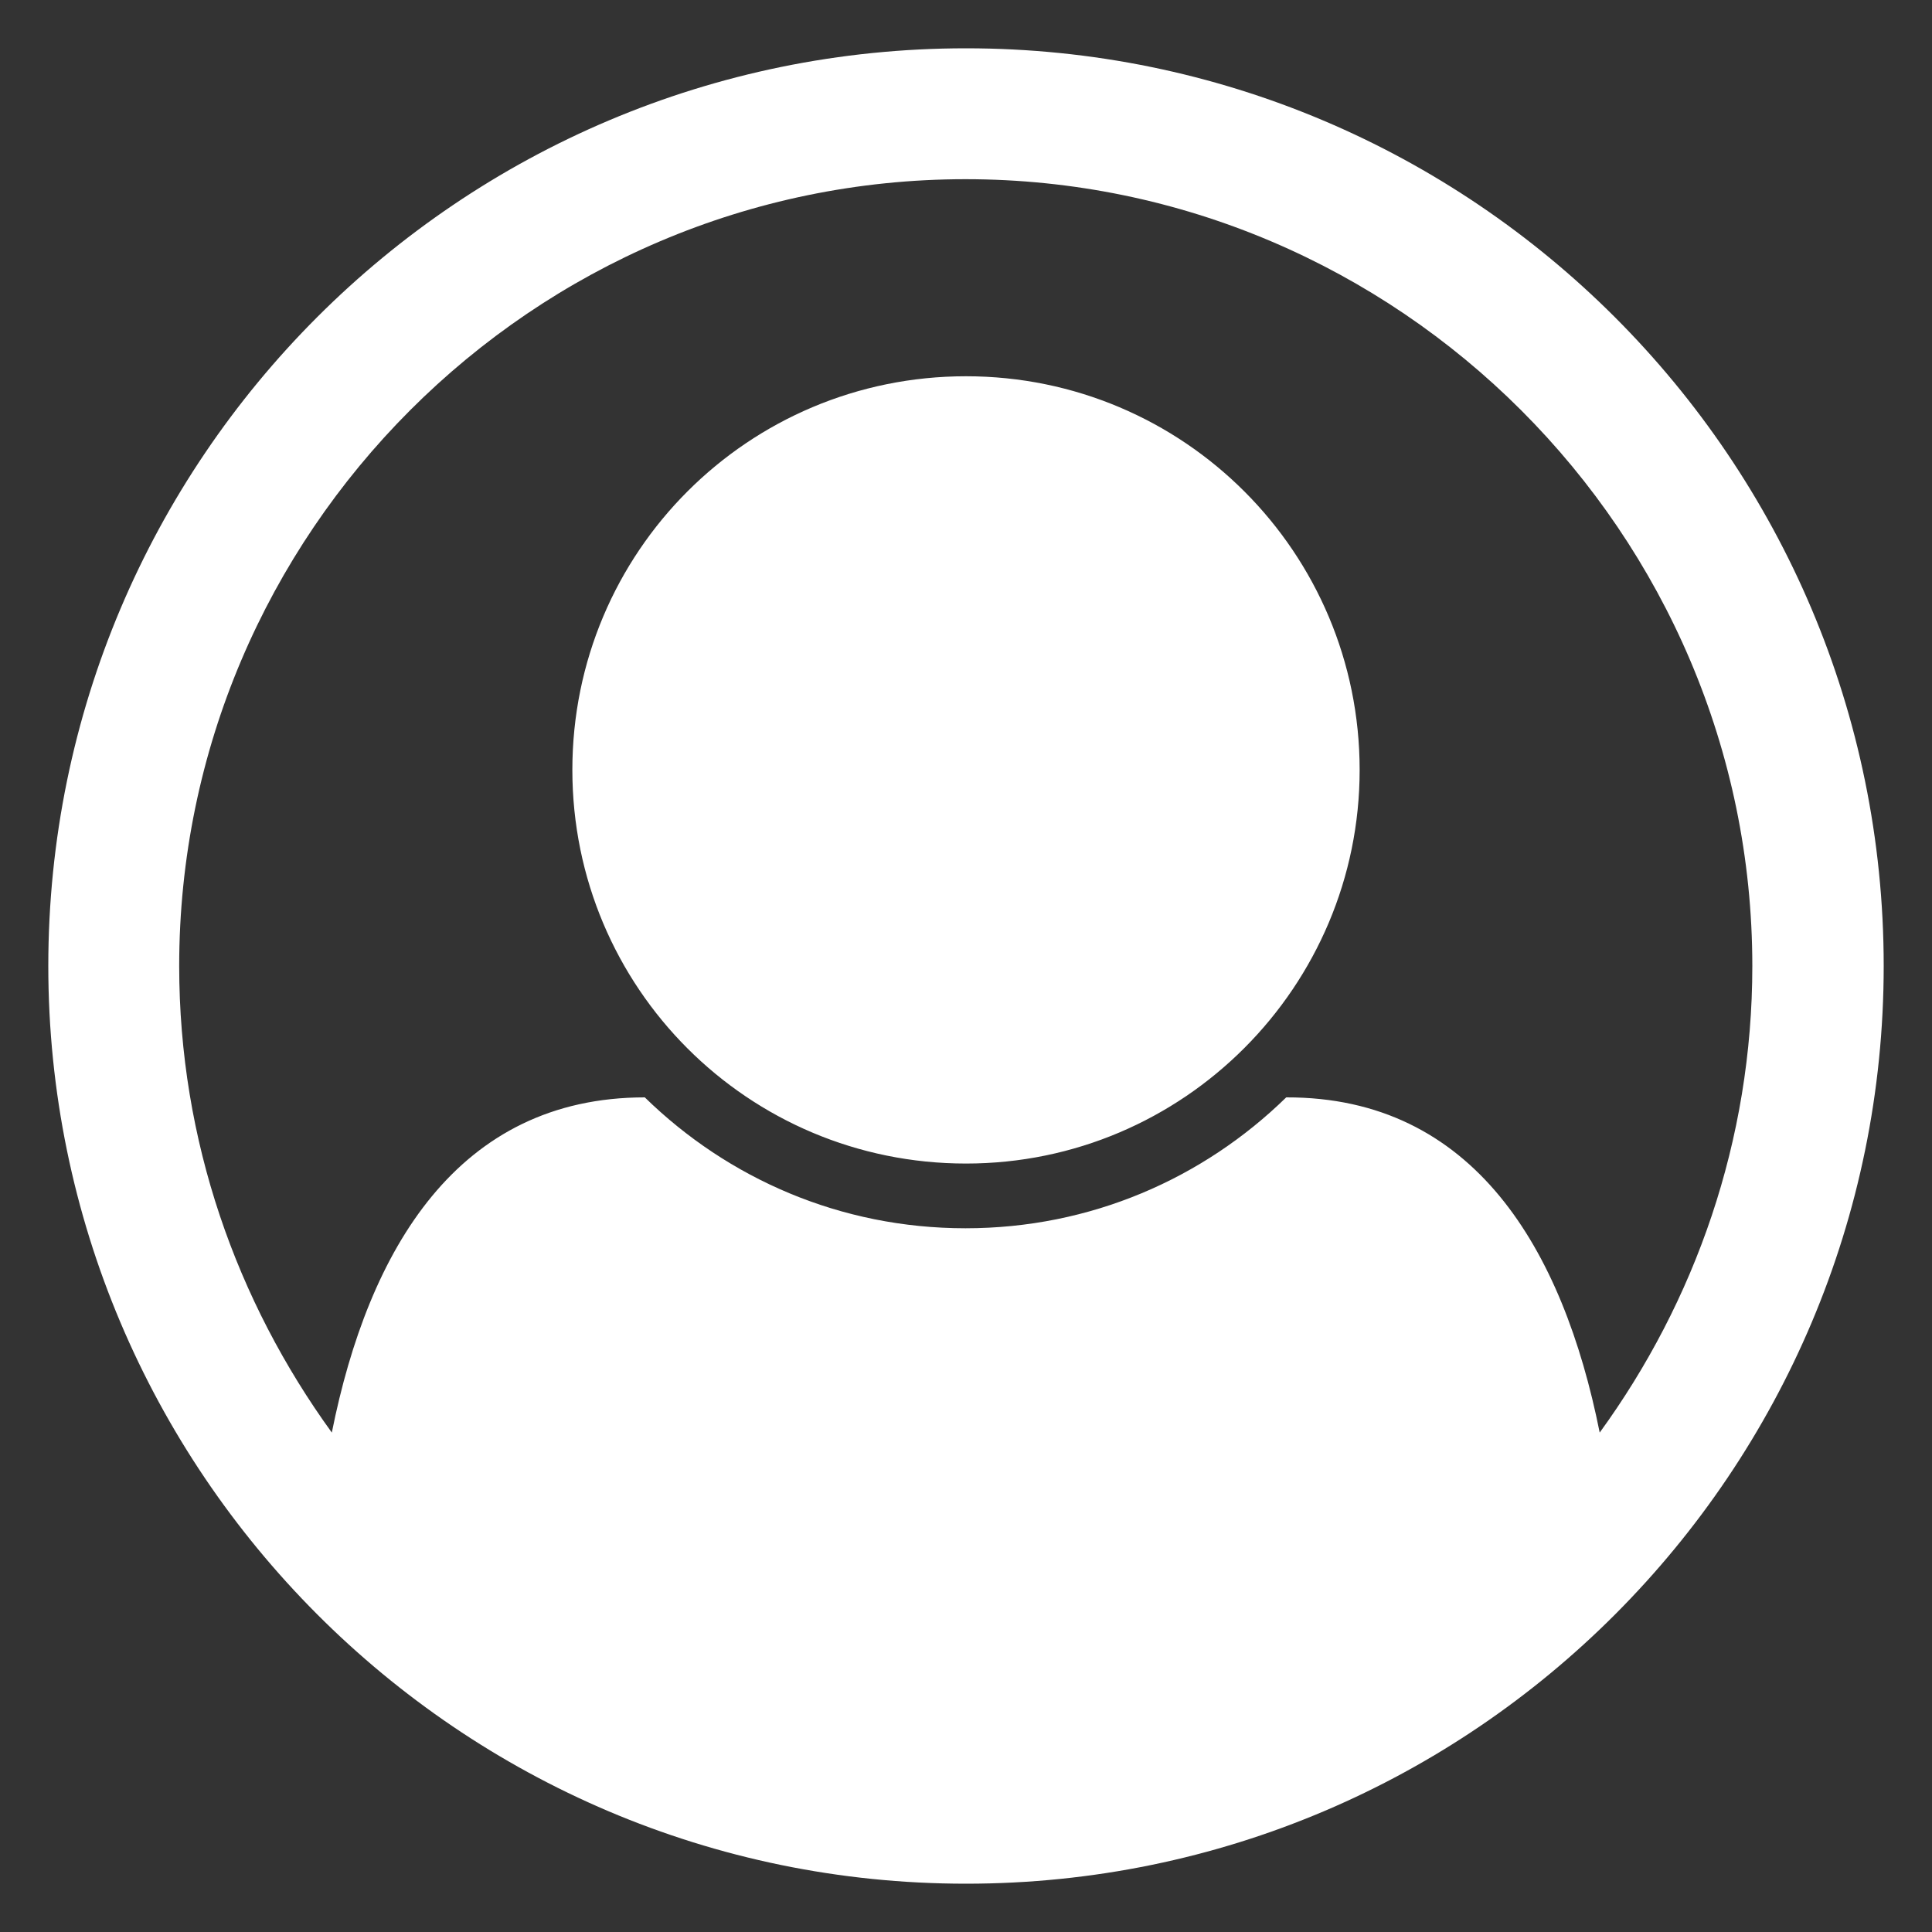 <?xml version="1.0" encoding="utf-8"?>
<!-- Generator: Adobe Illustrator 25.2.3, SVG Export Plug-In . SVG Version: 6.00 Build 0)  -->
<svg version="1.1" id="圖層_1" xmlns="http://www.w3.org/2000/svg" xmlns:xlink="http://www.w3.org/1999/xlink" x="0px" y="0px"
	 viewBox="0 0 400 400" style="enable-background:new 0 0 400 400;" xml:space="preserve">
<rect x="0" y="0" width="400" height="400" fill="#333333" stroke="none"/>
<style type="text/css">
	.st0{fill:#FFFFFF;}
</style>
<path class="st0" d="M200,10c104.9,0,190,85.1,190,190c0,104.4-84.7,190-190,190C94.9,390,10,304.4,10,200C10,95.1,95.1,10,200,10z
	 M331.2,296.6c19.7-27.1,31.6-60.4,31.6-96.6c0-89.6-73.3-162.9-162.9-162.9S37.1,110.4,37.1,200c0,36.2,11.9,69.4,31.6,96.6
	c7.6-38,26.1-69.4,64.8-69.4c17.2,16.8,40.5,27.1,66.4,27.1s49.2-10.3,66.4-27.1C305.1,227.1,323.6,258.6,331.2,296.6z M281.5,159.4
	c0-45-36.4-81.5-81.5-81.5s-81.5,36.4-81.5,81.5s36.4,81.5,81.5,81.5S281.5,204.2,281.5,159.4z"/>
</svg>
